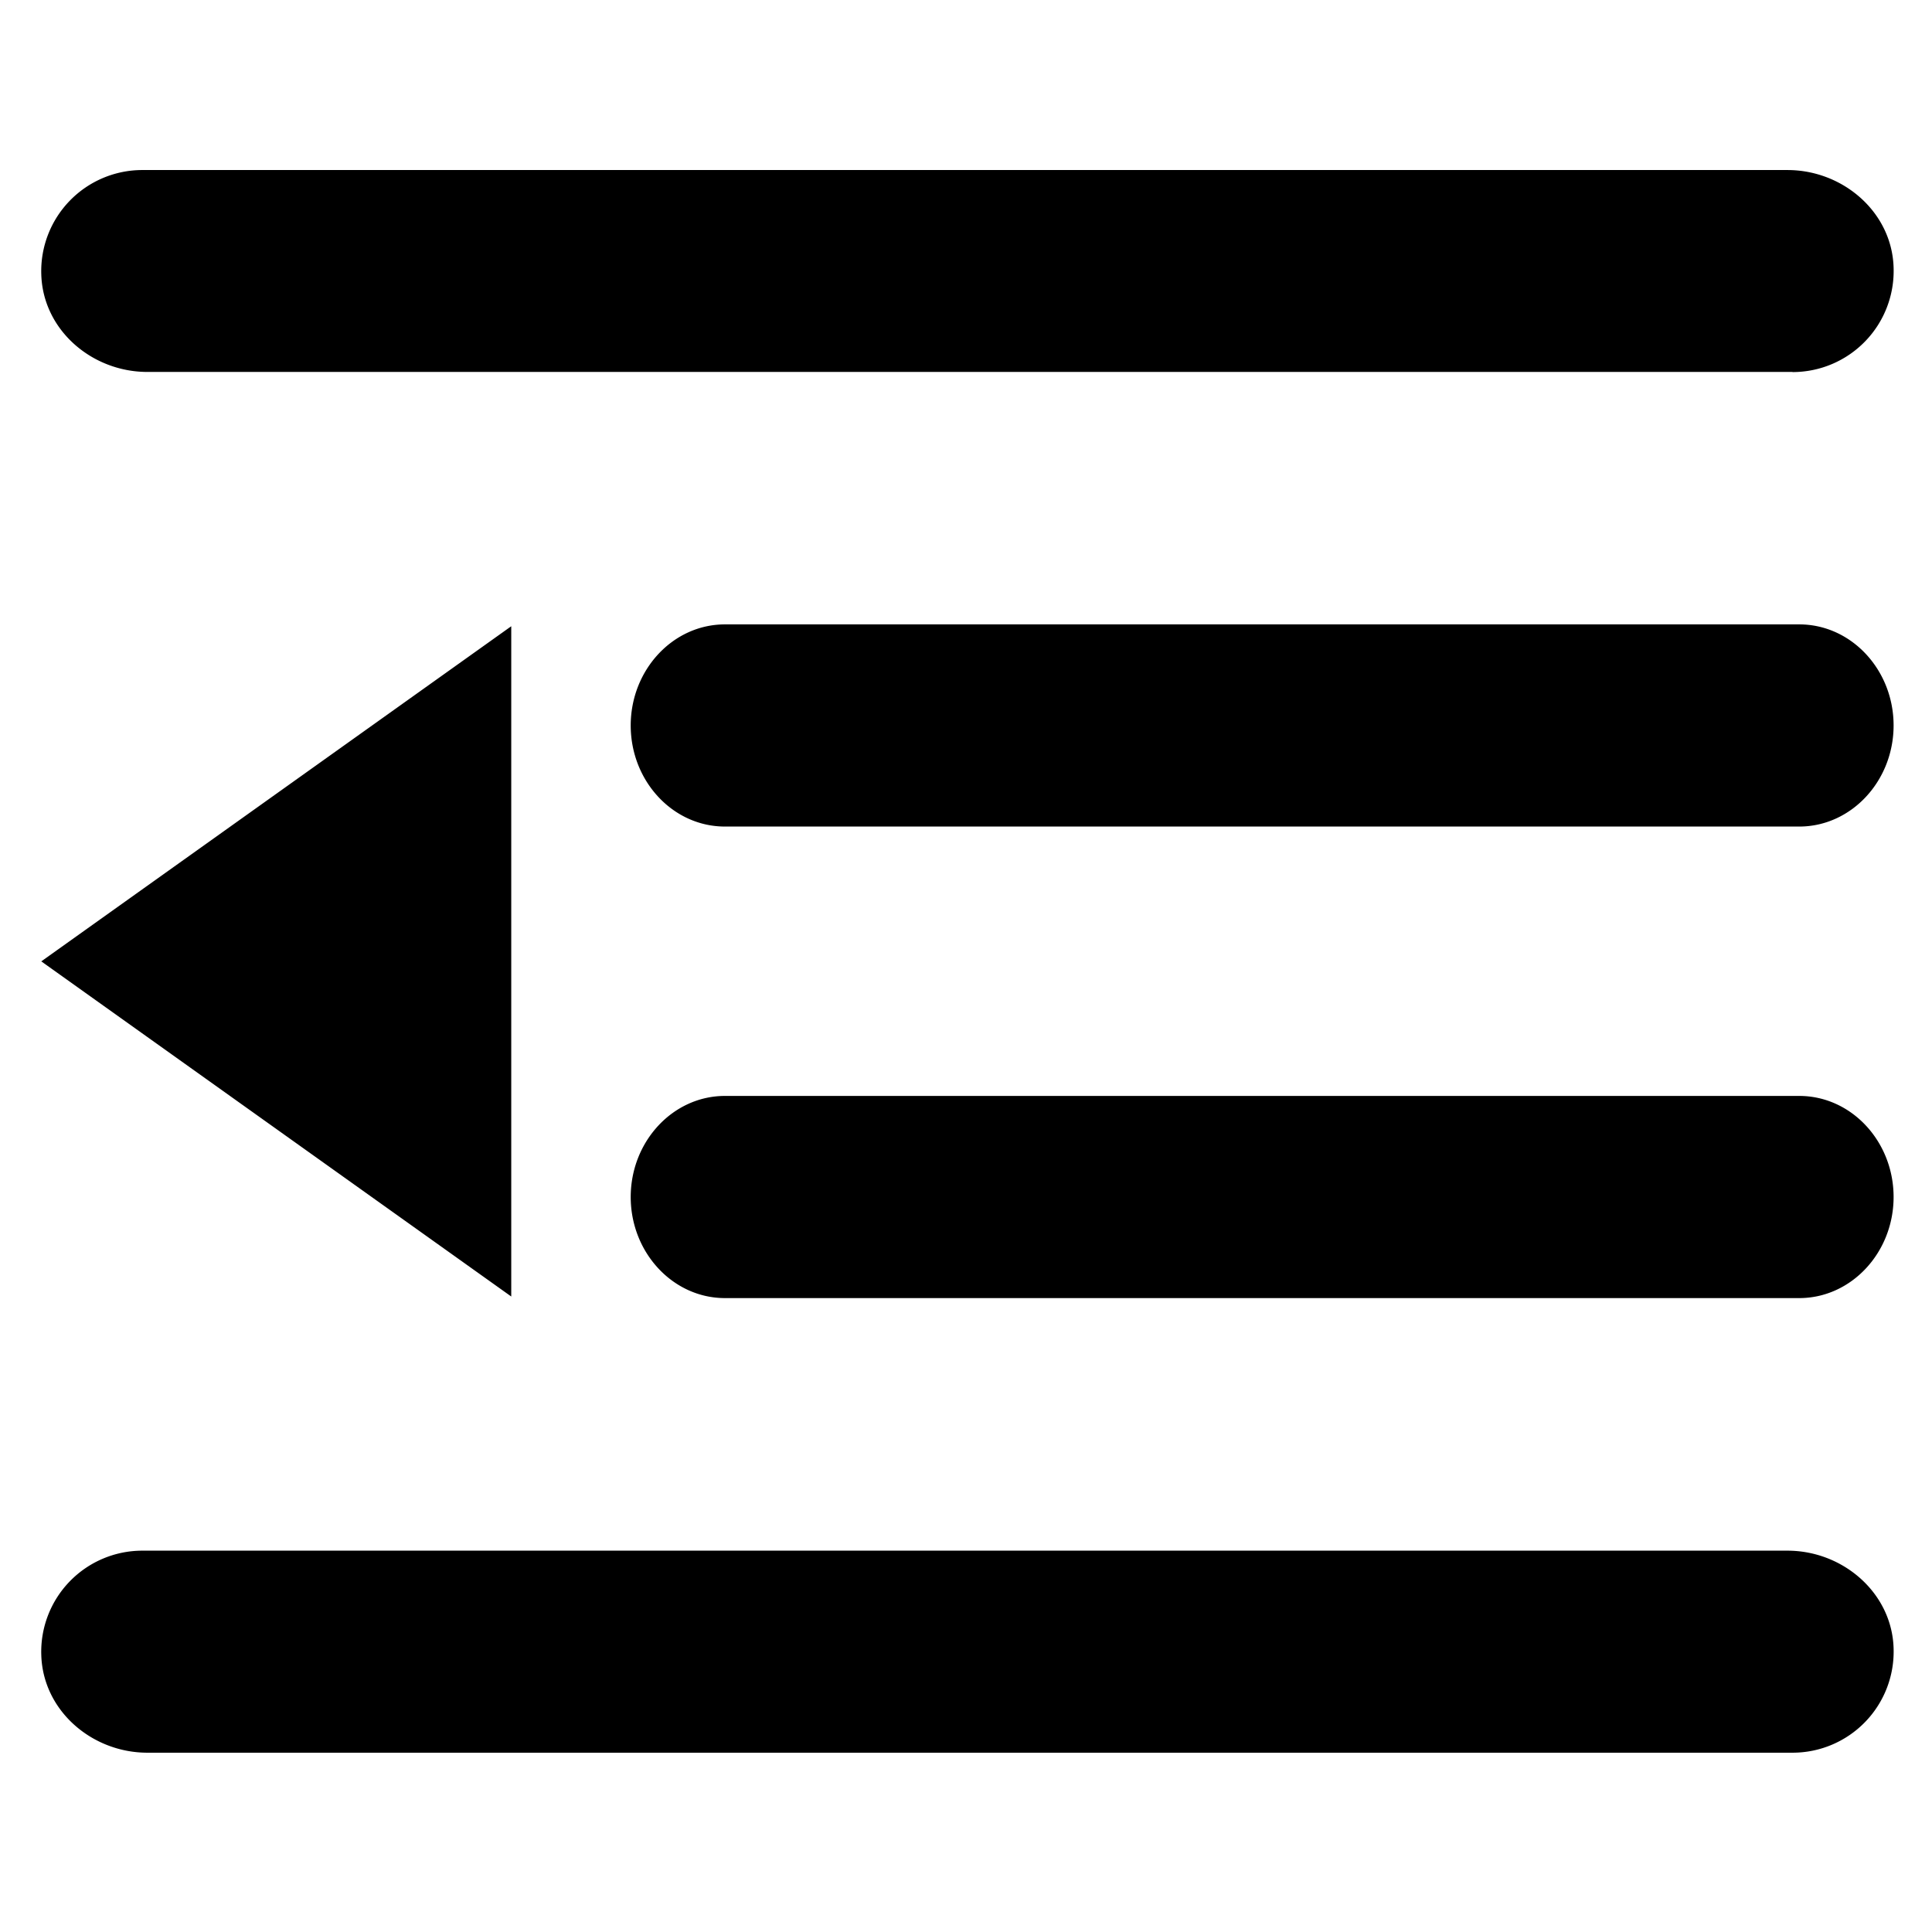 <?xml version="1.0" standalone="no"?><!DOCTYPE svg PUBLIC "-//W3C//DTD SVG 1.1//EN" "http://www.w3.org/Graphics/SVG/1.1/DTD/svg11.dtd"><svg t="1605950664790" class="icon" viewBox="0 0 1024 1024" version="1.1" xmlns="http://www.w3.org/2000/svg" p-id="16724" xmlns:xlink="http://www.w3.org/1999/xlink" width="200" height="200"><defs><style type="text/css"></style></defs><path d="M953.642 688.014H384.226c-27.56 0-49.935-24.124-49.935-53.57 0-29.455 22.375-53.578 49.935-53.578h569.416c27.629 0 50.004 24.124 50.004 53.578 0 29.455-22.444 53.57-50.004 53.57z m0-249.926H384.226c-27.56 0-49.935-24.055-49.935-53.578 0-29.455 22.375-53.57 49.935-53.57h569.416c27.629 0 50.004 24.124 50.004 53.57 0 29.455-22.444 53.578-50.004 53.578z m-3.574-240.952H78.121c-29.455 0-55.396-22.298-56.24-51.684A53.578 53.578 0 0 1 75.459 90.125h871.939c29.455 0 55.404 22.367 56.247 51.684a53.578 53.578 0 0 1-53.578 55.396v-0.069zM270.972 687.178V331.921L21.881 509.545l249.09 177.632c0 0.844 0 0.844 0 0zM75.459 821.886h871.939c29.455 0 55.404 22.436 56.247 51.753a53.578 53.578 0 0 1-53.578 55.327H78.121c-29.455 0-55.396-22.367-56.24-51.753A53.578 53.578 0 0 1 75.459 821.886z" p-id="16725"></path></svg>